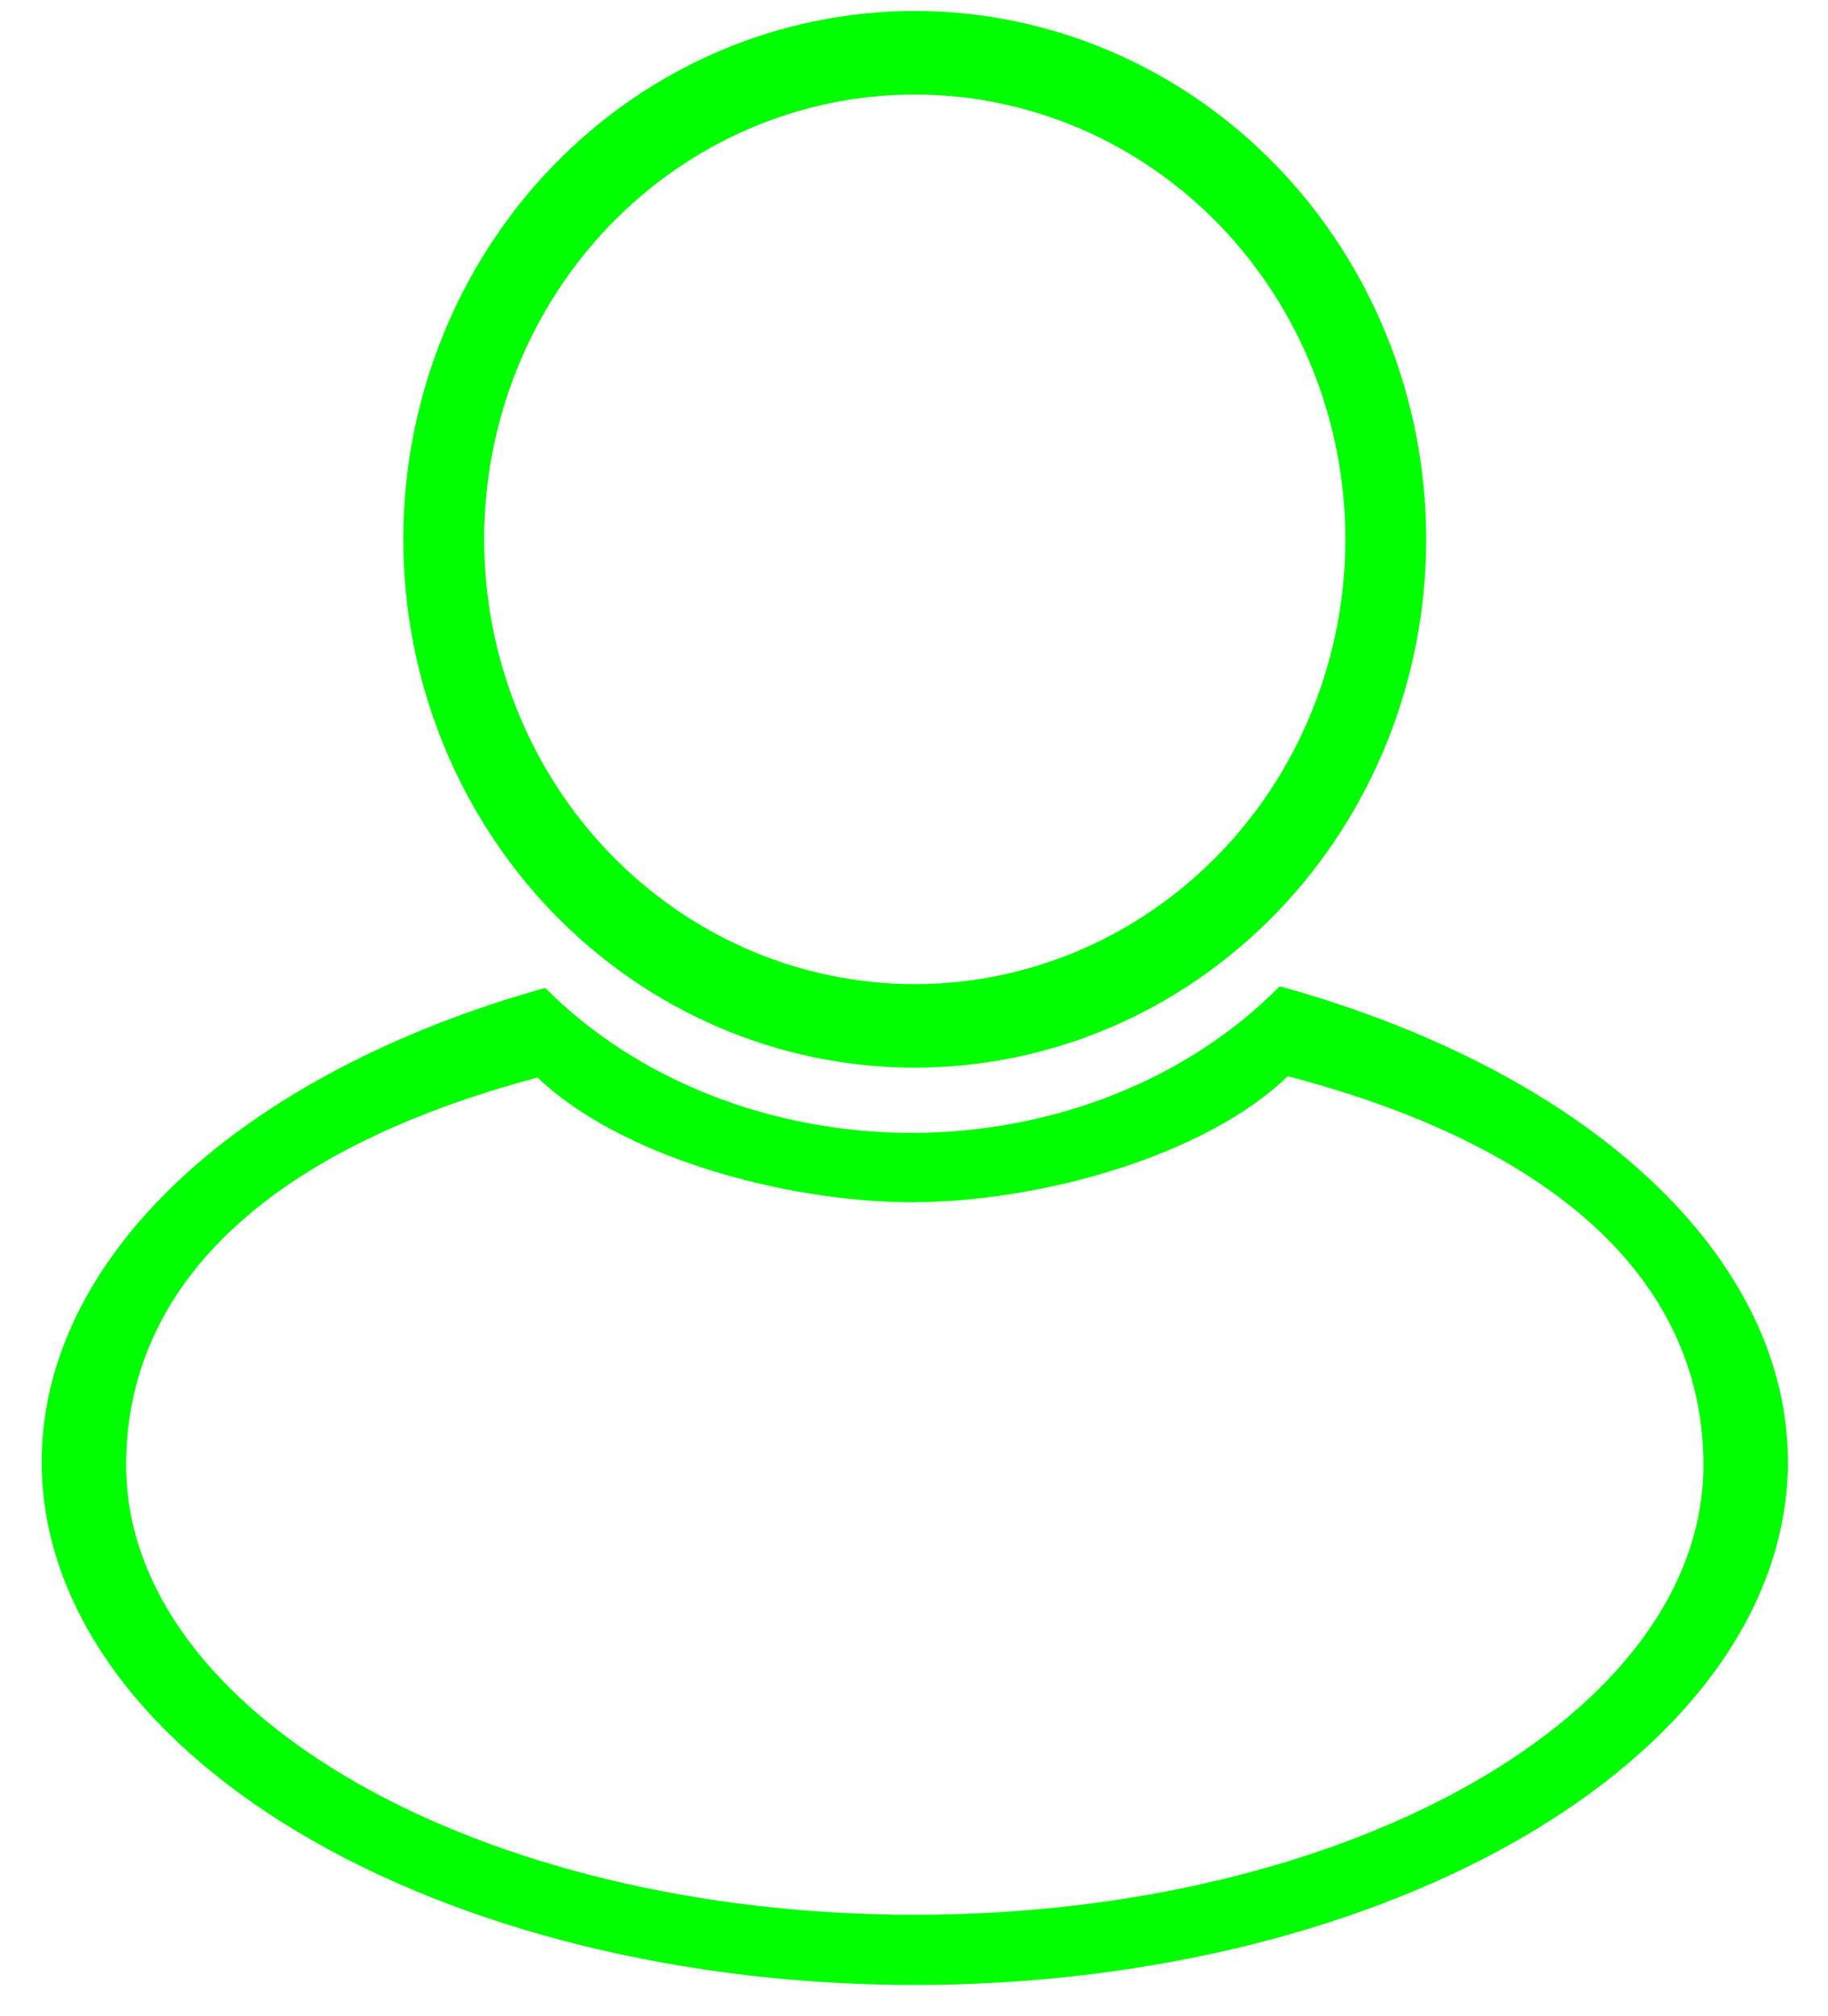 <svg width="39" height="43" viewBox="0 0 39 43" fill="none" xmlns="http://www.w3.org/2000/svg">
<path d="M27.302 21.034C26.34 22.011 25.14 22.798 23.783 23.338C22.427 23.878 20.949 24.159 19.452 24.161C17.963 24.159 16.492 23.882 15.142 23.348C13.792 22.814 12.594 22.036 11.632 21.068C8.423 21.966 5.708 23.393 3.805 25.183C1.903 26.972 0.891 29.05 0.889 31.172C0.888 34.132 2.851 36.97 6.344 39.063C9.838 41.156 14.576 42.332 19.516 42.332C21.962 42.332 24.385 42.043 26.645 41.483C28.905 40.922 30.958 40.1 32.688 39.063C34.418 38.027 35.79 36.797 36.726 35.443C37.662 34.089 38.144 32.637 38.144 31.172C38.144 29.038 37.122 26.948 35.201 25.151C33.279 23.355 30.538 21.926 27.302 21.034ZM27.475 22.951C33.443 24.516 36.342 27.497 36.342 31.242C36.342 36.54 28.809 40.835 19.516 40.835C10.223 40.835 2.69 36.54 2.69 31.242C2.694 27.519 5.552 24.556 11.469 22.98C13.228 24.664 16.737 25.637 19.458 25.639C22.195 25.636 25.716 24.652 27.475 22.951Z" fill="#00FF00"/>
<path d="M19.516 0.234C16.622 0.235 13.847 1.422 11.8 3.535C9.754 5.648 8.605 8.514 8.604 11.502C8.605 14.49 9.754 17.356 11.8 19.469C13.847 21.582 16.622 22.769 19.516 22.769C22.41 22.769 25.185 21.582 27.232 19.469C29.278 17.356 30.427 14.49 30.427 11.502C30.427 8.514 29.278 5.648 27.232 3.535C25.185 1.422 22.41 0.235 19.516 0.234ZM19.516 2.016C20.722 2.016 21.917 2.261 23.032 2.738C24.146 3.215 25.159 3.913 26.012 4.794C26.865 5.675 27.542 6.721 28.003 7.872C28.465 9.023 28.703 10.256 28.703 11.502C28.703 12.748 28.465 13.981 28.003 15.132C27.542 16.283 26.865 17.329 26.012 18.209C25.159 19.09 24.146 19.789 23.032 20.266C21.917 20.742 20.722 20.988 19.516 20.988C18.31 20.988 17.115 20.742 16 20.266C14.886 19.789 13.873 19.09 13.02 18.209C12.167 17.329 11.49 16.283 11.029 15.132C10.567 13.981 10.329 12.748 10.329 11.502C10.329 10.256 10.567 9.023 11.029 7.872C11.49 6.721 12.167 5.675 13.02 4.794C13.873 3.913 14.886 3.215 16 2.738C17.115 2.261 18.31 2.016 19.516 2.016Z" fill="#00FF00"/>
</svg>
